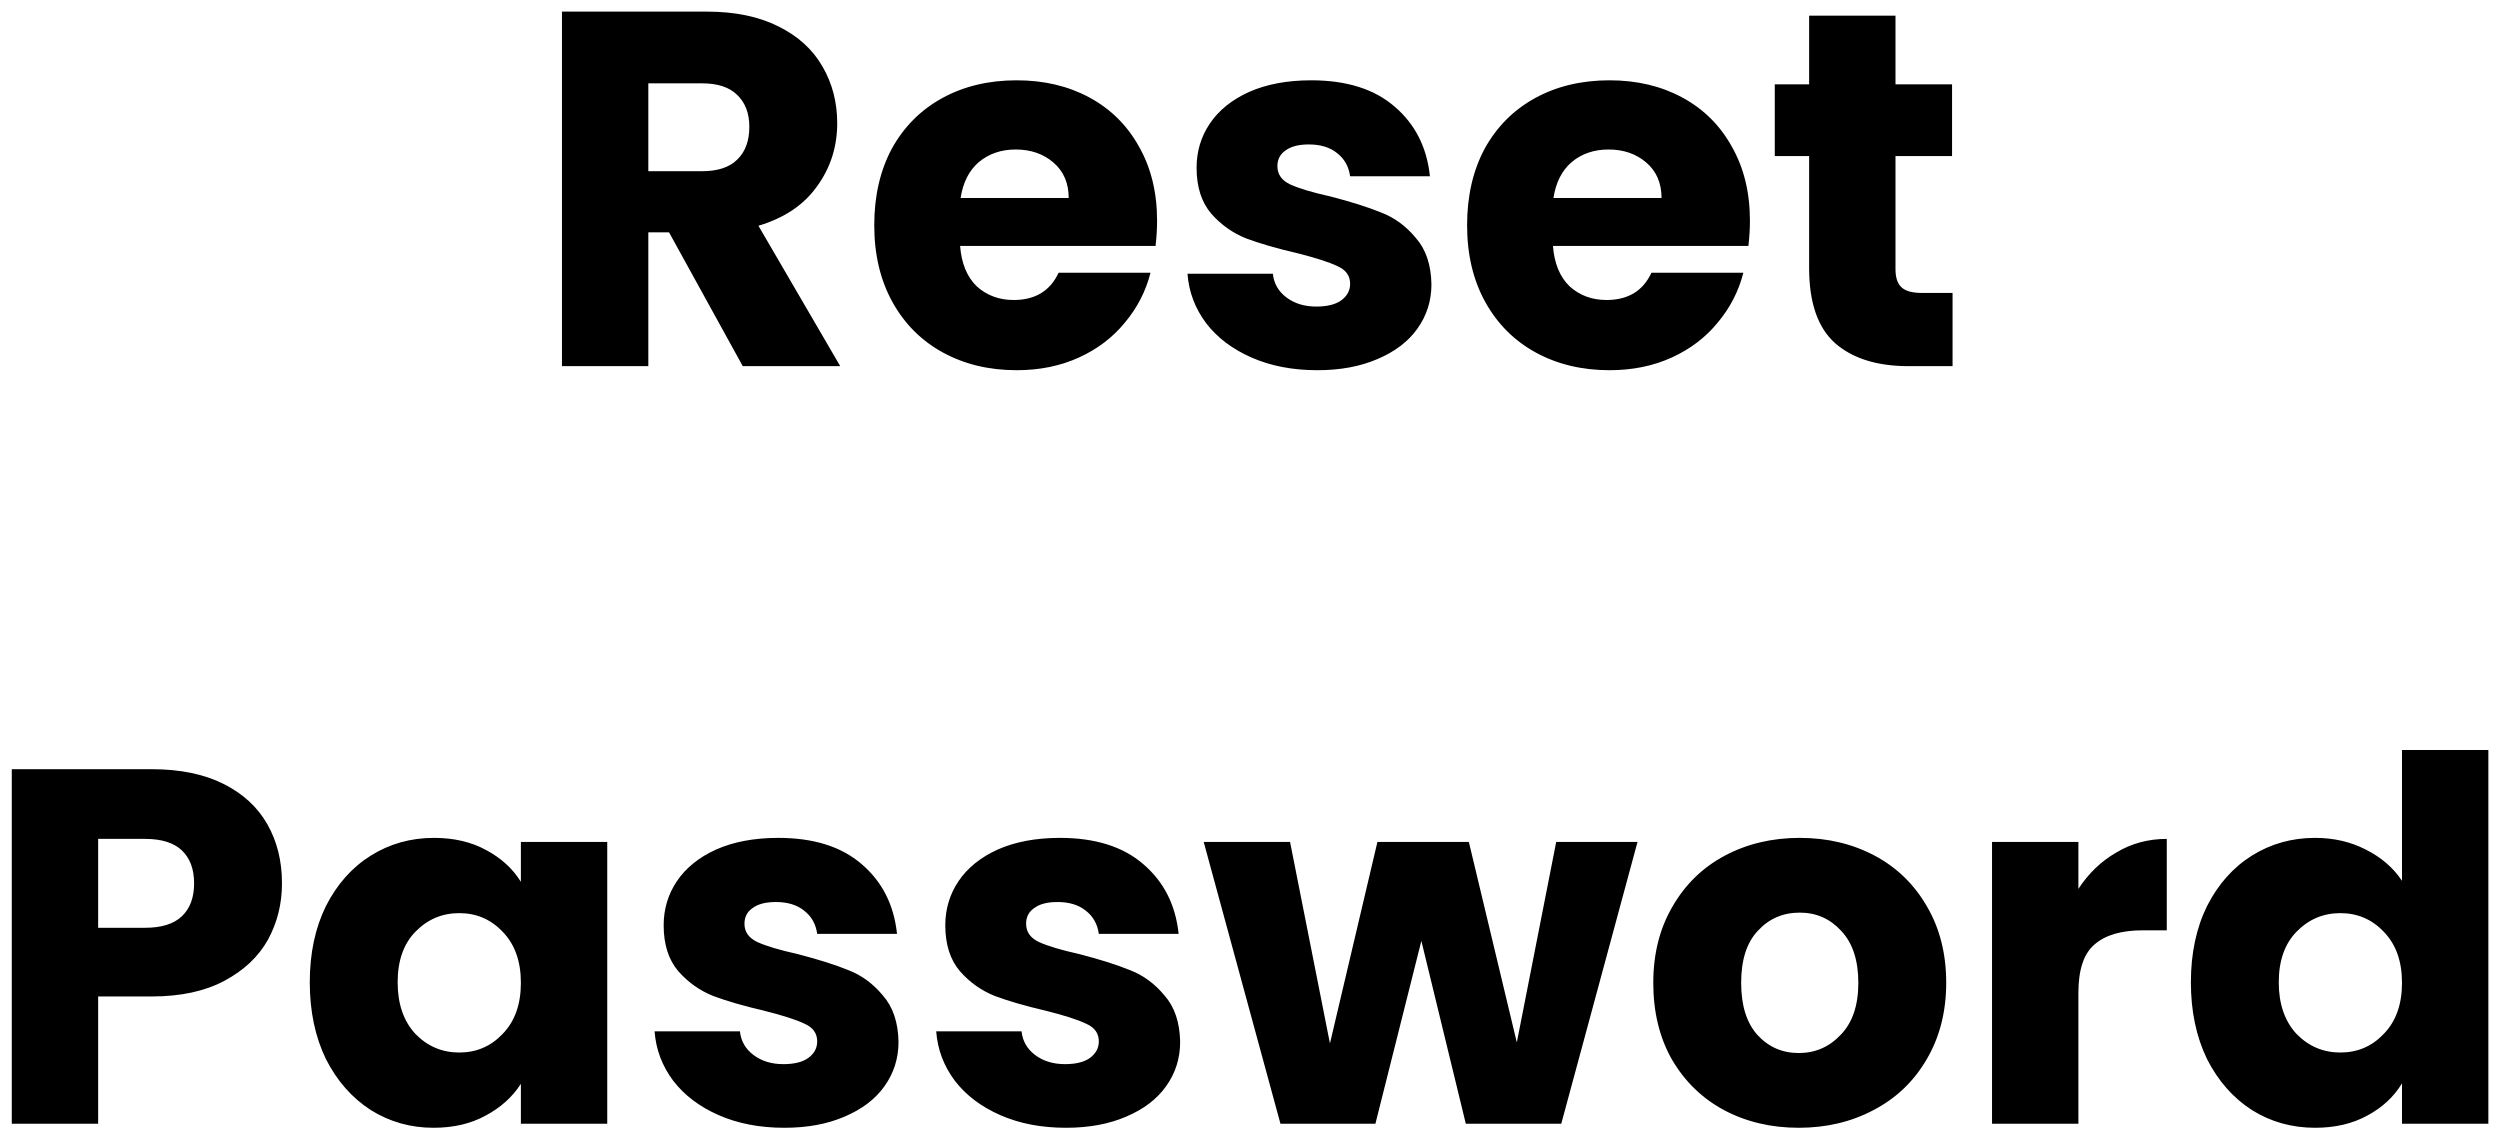 <svg width="198" height="90" viewBox="0 0 198 90" fill="none" xmlns="http://www.w3.org/2000/svg">
<path d="M58.827 29L52.987 18.4H51.347V29H44.507V0.92H55.987C58.201 0.92 60.081 1.307 61.627 2.08C63.201 2.853 64.374 3.92 65.147 5.28C65.921 6.613 66.307 8.107 66.307 9.76C66.307 11.627 65.774 13.293 64.707 14.76C63.667 16.227 62.121 17.267 60.067 17.88L66.547 29H58.827ZM51.347 13.56H55.587C56.841 13.56 57.774 13.253 58.387 12.64C59.027 12.027 59.347 11.16 59.347 10.04C59.347 8.973 59.027 8.133 58.387 7.52C57.774 6.907 56.841 6.6 55.587 6.6H51.347V13.56ZM91.641 17.48C91.641 18.12 91.601 18.787 91.521 19.48H76.041C76.148 20.867 76.588 21.933 77.361 22.68C78.161 23.4 79.134 23.76 80.281 23.76C81.988 23.76 83.174 23.04 83.841 21.6H91.121C90.748 23.067 90.068 24.387 89.081 25.56C88.121 26.733 86.908 27.653 85.441 28.32C83.974 28.987 82.334 29.32 80.521 29.32C78.334 29.32 76.388 28.853 74.681 27.92C72.974 26.987 71.641 25.653 70.681 23.92C69.721 22.187 69.241 20.16 69.241 17.84C69.241 15.52 69.708 13.493 70.641 11.76C71.601 10.027 72.934 8.693 74.641 7.76C76.348 6.827 78.308 6.36 80.521 6.36C82.681 6.36 84.601 6.813 86.281 7.72C87.961 8.627 89.268 9.92 90.201 11.6C91.161 13.28 91.641 15.24 91.641 17.48ZM84.641 15.68C84.641 14.507 84.241 13.573 83.441 12.88C82.641 12.187 81.641 11.84 80.441 11.84C79.294 11.84 78.321 12.173 77.521 12.84C76.748 13.507 76.268 14.453 76.081 15.68H84.641ZM104.33 29.32C102.383 29.32 100.65 28.987 99.129 28.32C97.609 27.653 96.409 26.747 95.529 25.6C94.65 24.427 94.156 23.12 94.049 21.68H100.81C100.89 22.453 101.25 23.08 101.89 23.56C102.53 24.04 103.316 24.28 104.25 24.28C105.103 24.28 105.756 24.12 106.21 23.8C106.69 23.453 106.93 23.013 106.93 22.48C106.93 21.84 106.596 21.373 105.93 21.08C105.263 20.76 104.183 20.413 102.69 20.04C101.09 19.667 99.756 19.28 98.689 18.88C97.623 18.453 96.703 17.8 95.93 16.92C95.156 16.013 94.769 14.8 94.769 13.28C94.769 12 95.116 10.84 95.809 9.8C96.529 8.733 97.57 7.893 98.93 7.28C100.316 6.667 101.956 6.36 103.85 6.36C106.65 6.36 108.85 7.053 110.45 8.44C112.076 9.827 113.01 11.667 113.25 13.96H106.93C106.823 13.187 106.476 12.573 105.89 12.12C105.33 11.667 104.583 11.44 103.65 11.44C102.85 11.44 102.236 11.6 101.81 11.92C101.383 12.213 101.17 12.627 101.17 13.16C101.17 13.8 101.503 14.28 102.17 14.6C102.863 14.92 103.93 15.24 105.37 15.56C107.023 15.987 108.37 16.413 109.41 16.84C110.45 17.24 111.356 17.907 112.13 18.84C112.93 19.747 113.343 20.973 113.37 22.52C113.37 23.827 112.996 25 112.25 26.04C111.53 27.053 110.476 27.853 109.09 28.44C107.73 29.027 106.143 29.32 104.33 29.32ZM138.594 17.48C138.594 18.12 138.554 18.787 138.474 19.48H122.994C123.101 20.867 123.541 21.933 124.314 22.68C125.114 23.4 126.088 23.76 127.234 23.76C128.941 23.76 130.128 23.04 130.794 21.6H138.074C137.701 23.067 137.021 24.387 136.034 25.56C135.074 26.733 133.861 27.653 132.394 28.32C130.928 28.987 129.288 29.32 127.474 29.32C125.288 29.32 123.341 28.853 121.634 27.92C119.928 26.987 118.594 25.653 117.634 23.92C116.674 22.187 116.194 20.16 116.194 17.84C116.194 15.52 116.661 13.493 117.594 11.76C118.554 10.027 119.888 8.693 121.594 7.76C123.301 6.827 125.261 6.36 127.474 6.36C129.634 6.36 131.554 6.813 133.234 7.72C134.914 8.627 136.221 9.92 137.154 11.6C138.114 13.28 138.594 15.24 138.594 17.48ZM131.594 15.68C131.594 14.507 131.194 13.573 130.394 12.88C129.594 12.187 128.594 11.84 127.394 11.84C126.248 11.84 125.274 12.173 124.474 12.84C123.701 13.507 123.221 14.453 123.034 15.68H131.594ZM154.643 23.2V29H151.163C148.683 29 146.749 28.4 145.363 27.2C143.976 25.973 143.283 23.987 143.283 21.24V12.36H140.563V6.68H143.283V1.24H150.123V6.68H154.603V12.36H150.123V21.32C150.123 21.987 150.283 22.467 150.603 22.76C150.923 23.053 151.456 23.2 152.203 23.2H154.643ZM22.333 69.96C22.333 71.587 21.96 73.08 21.213 74.44C20.466 75.773 19.32 76.853 17.773 77.68C16.227 78.507 14.306 78.92 12.013 78.92H7.773V89H0.933V60.92H12.013C14.253 60.92 16.146 61.307 17.693 62.08C19.24 62.853 20.4 63.92 21.173 65.28C21.947 66.64 22.333 68.2 22.333 69.96ZM11.493 73.48C12.8 73.48 13.773 73.173 14.413 72.56C15.053 71.947 15.373 71.08 15.373 69.96C15.373 68.84 15.053 67.973 14.413 67.36C13.773 66.747 12.8 66.44 11.493 66.44H7.773V73.48H11.493ZM24.534 77.8C24.534 75.507 24.961 73.493 25.814 71.76C26.694 70.027 27.881 68.693 29.374 67.76C30.867 66.827 32.534 66.36 34.374 66.36C35.947 66.36 37.321 66.68 38.494 67.32C39.694 67.96 40.614 68.8 41.254 69.84V66.68H48.094V89H41.254V85.84C40.587 86.88 39.654 87.72 38.454 88.36C37.281 89 35.907 89.32 34.334 89.32C32.521 89.32 30.867 88.853 29.374 87.92C27.881 86.96 26.694 85.613 25.814 83.88C24.961 82.12 24.534 80.093 24.534 77.8ZM41.254 77.84C41.254 76.133 40.774 74.787 39.814 73.8C38.881 72.813 37.734 72.32 36.374 72.32C35.014 72.32 33.854 72.813 32.894 73.8C31.961 74.76 31.494 76.093 31.494 77.8C31.494 79.507 31.961 80.867 32.894 81.88C33.854 82.867 35.014 83.36 36.374 83.36C37.734 83.36 38.881 82.867 39.814 81.88C40.774 80.893 41.254 79.547 41.254 77.84ZM62.123 89.32C60.176 89.32 58.443 88.987 56.922 88.32C55.403 87.653 54.203 86.747 53.322 85.6C52.443 84.427 51.949 83.12 51.843 81.68H58.602C58.682 82.453 59.042 83.08 59.682 83.56C60.322 84.04 61.109 84.28 62.042 84.28C62.896 84.28 63.549 84.12 64.002 83.8C64.483 83.453 64.722 83.013 64.722 82.48C64.722 81.84 64.389 81.373 63.722 81.08C63.056 80.76 61.976 80.413 60.483 80.04C58.883 79.667 57.549 79.28 56.483 78.88C55.416 78.453 54.496 77.8 53.722 76.92C52.949 76.013 52.562 74.8 52.562 73.28C52.562 72 52.909 70.84 53.602 69.8C54.322 68.733 55.362 67.893 56.722 67.28C58.109 66.667 59.749 66.36 61.642 66.36C64.442 66.36 66.642 67.053 68.243 68.44C69.869 69.827 70.802 71.667 71.043 73.96H64.722C64.616 73.187 64.269 72.573 63.682 72.12C63.123 71.667 62.376 71.44 61.443 71.44C60.642 71.44 60.029 71.6 59.602 71.92C59.176 72.213 58.962 72.627 58.962 73.16C58.962 73.8 59.296 74.28 59.962 74.6C60.656 74.92 61.722 75.24 63.163 75.56C64.816 75.987 66.162 76.413 67.203 76.84C68.243 77.24 69.149 77.907 69.922 78.84C70.722 79.747 71.136 80.973 71.162 82.52C71.162 83.827 70.789 85 70.043 86.04C69.323 87.053 68.269 87.853 66.882 88.44C65.522 89.027 63.936 89.32 62.123 89.32ZM84.427 89.32C82.481 89.32 80.747 88.987 79.227 88.32C77.707 87.653 76.507 86.747 75.627 85.6C74.747 84.427 74.254 83.12 74.147 81.68H80.907C80.987 82.453 81.347 83.08 81.987 83.56C82.627 84.04 83.414 84.28 84.347 84.28C85.201 84.28 85.854 84.12 86.307 83.8C86.787 83.453 87.027 83.013 87.027 82.48C87.027 81.84 86.694 81.373 86.027 81.08C85.361 80.76 84.281 80.413 82.787 80.04C81.187 79.667 79.854 79.28 78.787 78.88C77.721 78.453 76.8 77.8 76.027 76.92C75.254 76.013 74.867 74.8 74.867 73.28C74.867 72 75.214 70.84 75.907 69.8C76.627 68.733 77.667 67.893 79.027 67.28C80.414 66.667 82.054 66.36 83.947 66.36C86.747 66.36 88.947 67.053 90.547 68.44C92.174 69.827 93.107 71.667 93.347 73.96H87.027C86.921 73.187 86.574 72.573 85.987 72.12C85.427 71.667 84.68 71.44 83.747 71.44C82.947 71.44 82.334 71.6 81.907 71.92C81.481 72.213 81.267 72.627 81.267 73.16C81.267 73.8 81.6 74.28 82.267 74.6C82.96 74.92 84.027 75.24 85.467 75.56C87.121 75.987 88.467 76.413 89.507 76.84C90.547 77.24 91.454 77.907 92.227 78.84C93.027 79.747 93.441 80.973 93.467 82.52C93.467 83.827 93.094 85 92.347 86.04C91.627 87.053 90.574 87.853 89.187 88.44C87.827 89.027 86.24 89.32 84.427 89.32ZM129.692 66.68L123.652 89H116.092L112.572 74.52L108.932 89H101.412L95.332 66.68H102.172L105.332 82.64L109.092 66.68H116.332L120.132 82.56L123.252 66.68H129.692ZM142.46 89.32C140.274 89.32 138.3 88.853 136.54 87.92C134.807 86.987 133.434 85.653 132.42 83.92C131.434 82.187 130.94 80.16 130.94 77.84C130.94 75.547 131.447 73.533 132.46 71.8C133.474 70.04 134.86 68.693 136.62 67.76C138.38 66.827 140.354 66.36 142.54 66.36C144.727 66.36 146.7 66.827 148.46 67.76C150.22 68.693 151.607 70.04 152.62 71.8C153.634 73.533 154.14 75.547 154.14 77.84C154.14 80.133 153.62 82.16 152.58 83.92C151.567 85.653 150.167 86.987 148.38 87.92C146.62 88.853 144.647 89.32 142.46 89.32ZM142.46 83.4C143.767 83.4 144.874 82.92 145.78 81.96C146.714 81 147.18 79.627 147.18 77.84C147.18 76.053 146.727 74.68 145.82 73.72C144.94 72.76 143.847 72.28 142.54 72.28C141.207 72.28 140.1 72.76 139.22 73.72C138.34 74.653 137.9 76.027 137.9 77.84C137.9 79.627 138.327 81 139.18 81.96C140.06 82.92 141.154 83.4 142.46 83.4ZM164.609 70.4C165.409 69.173 166.409 68.213 167.609 67.52C168.809 66.8 170.142 66.44 171.609 66.44V73.68H169.729C168.022 73.68 166.742 74.053 165.889 74.8C165.036 75.52 164.609 76.8 164.609 78.64V89H157.769V66.68H164.609V70.4ZM173.518 77.8C173.518 75.507 173.945 73.493 174.798 71.76C175.678 70.027 176.865 68.693 178.358 67.76C179.852 66.827 181.518 66.36 183.358 66.36C184.825 66.36 186.158 66.667 187.358 67.28C188.585 67.893 189.545 68.72 190.238 69.76V59.4H197.078V89H190.238V85.8C189.598 86.867 188.678 87.72 187.478 88.36C186.305 89 184.932 89.32 183.358 89.32C181.518 89.32 179.852 88.853 178.358 87.92C176.865 86.96 175.678 85.613 174.798 83.88C173.945 82.12 173.518 80.093 173.518 77.8ZM190.238 77.84C190.238 76.133 189.758 74.787 188.798 73.8C187.865 72.813 186.718 72.32 185.358 72.32C183.998 72.32 182.838 72.813 181.878 73.8C180.945 74.76 180.478 76.093 180.478 77.8C180.478 79.507 180.945 80.867 181.878 81.88C182.838 82.867 183.998 83.36 185.358 83.36C186.718 83.36 187.865 82.867 188.798 81.88C189.758 80.893 190.238 79.547 190.238 77.84Z" fill="black"/>
</svg>
